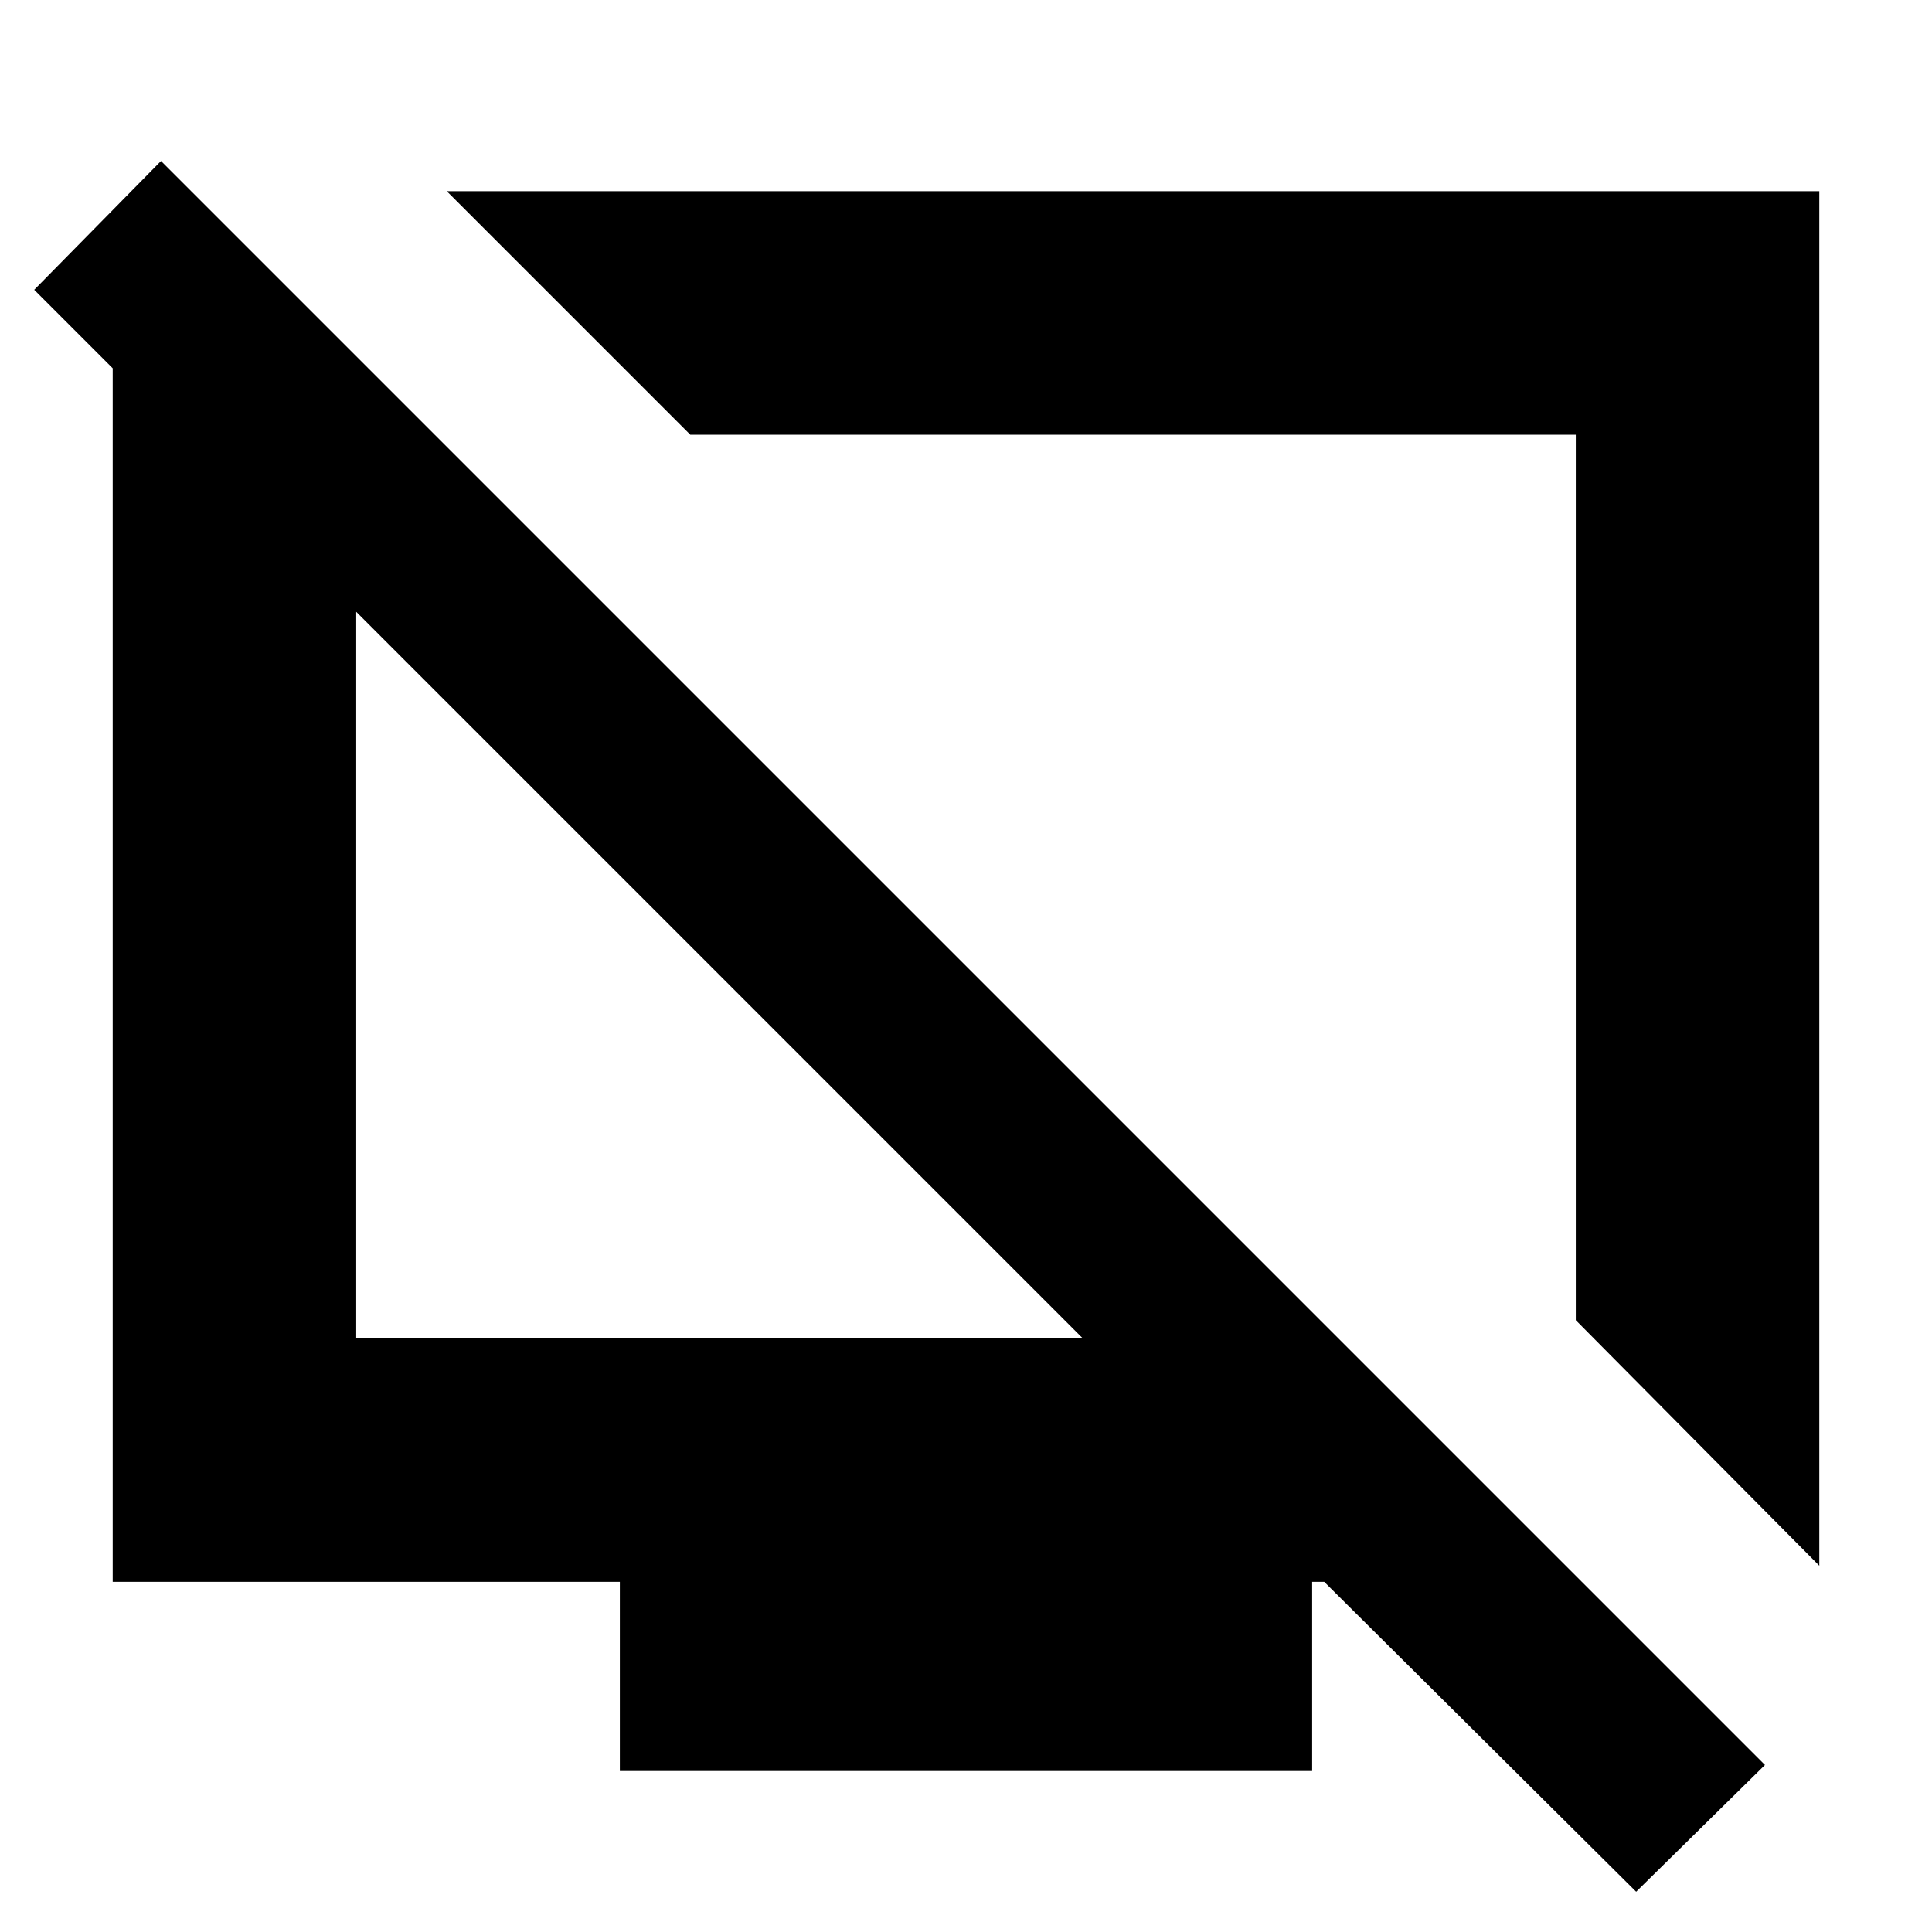 <svg xmlns="http://www.w3.org/2000/svg" height="24" width="24"><path d="M19.575 16.4v-11h-11L5.55 2.375H22.6V19.45ZM1.4 19.65V2.775h1.375L5.4 5.4h-.975v11.225h9.025L.425 3.6 2 2l19.925 19.925-1.6 1.575-3.875-3.85h-.15V22H7.7v-2.35Zm7.575-7.525Zm5.05-1.275Z"/></svg>